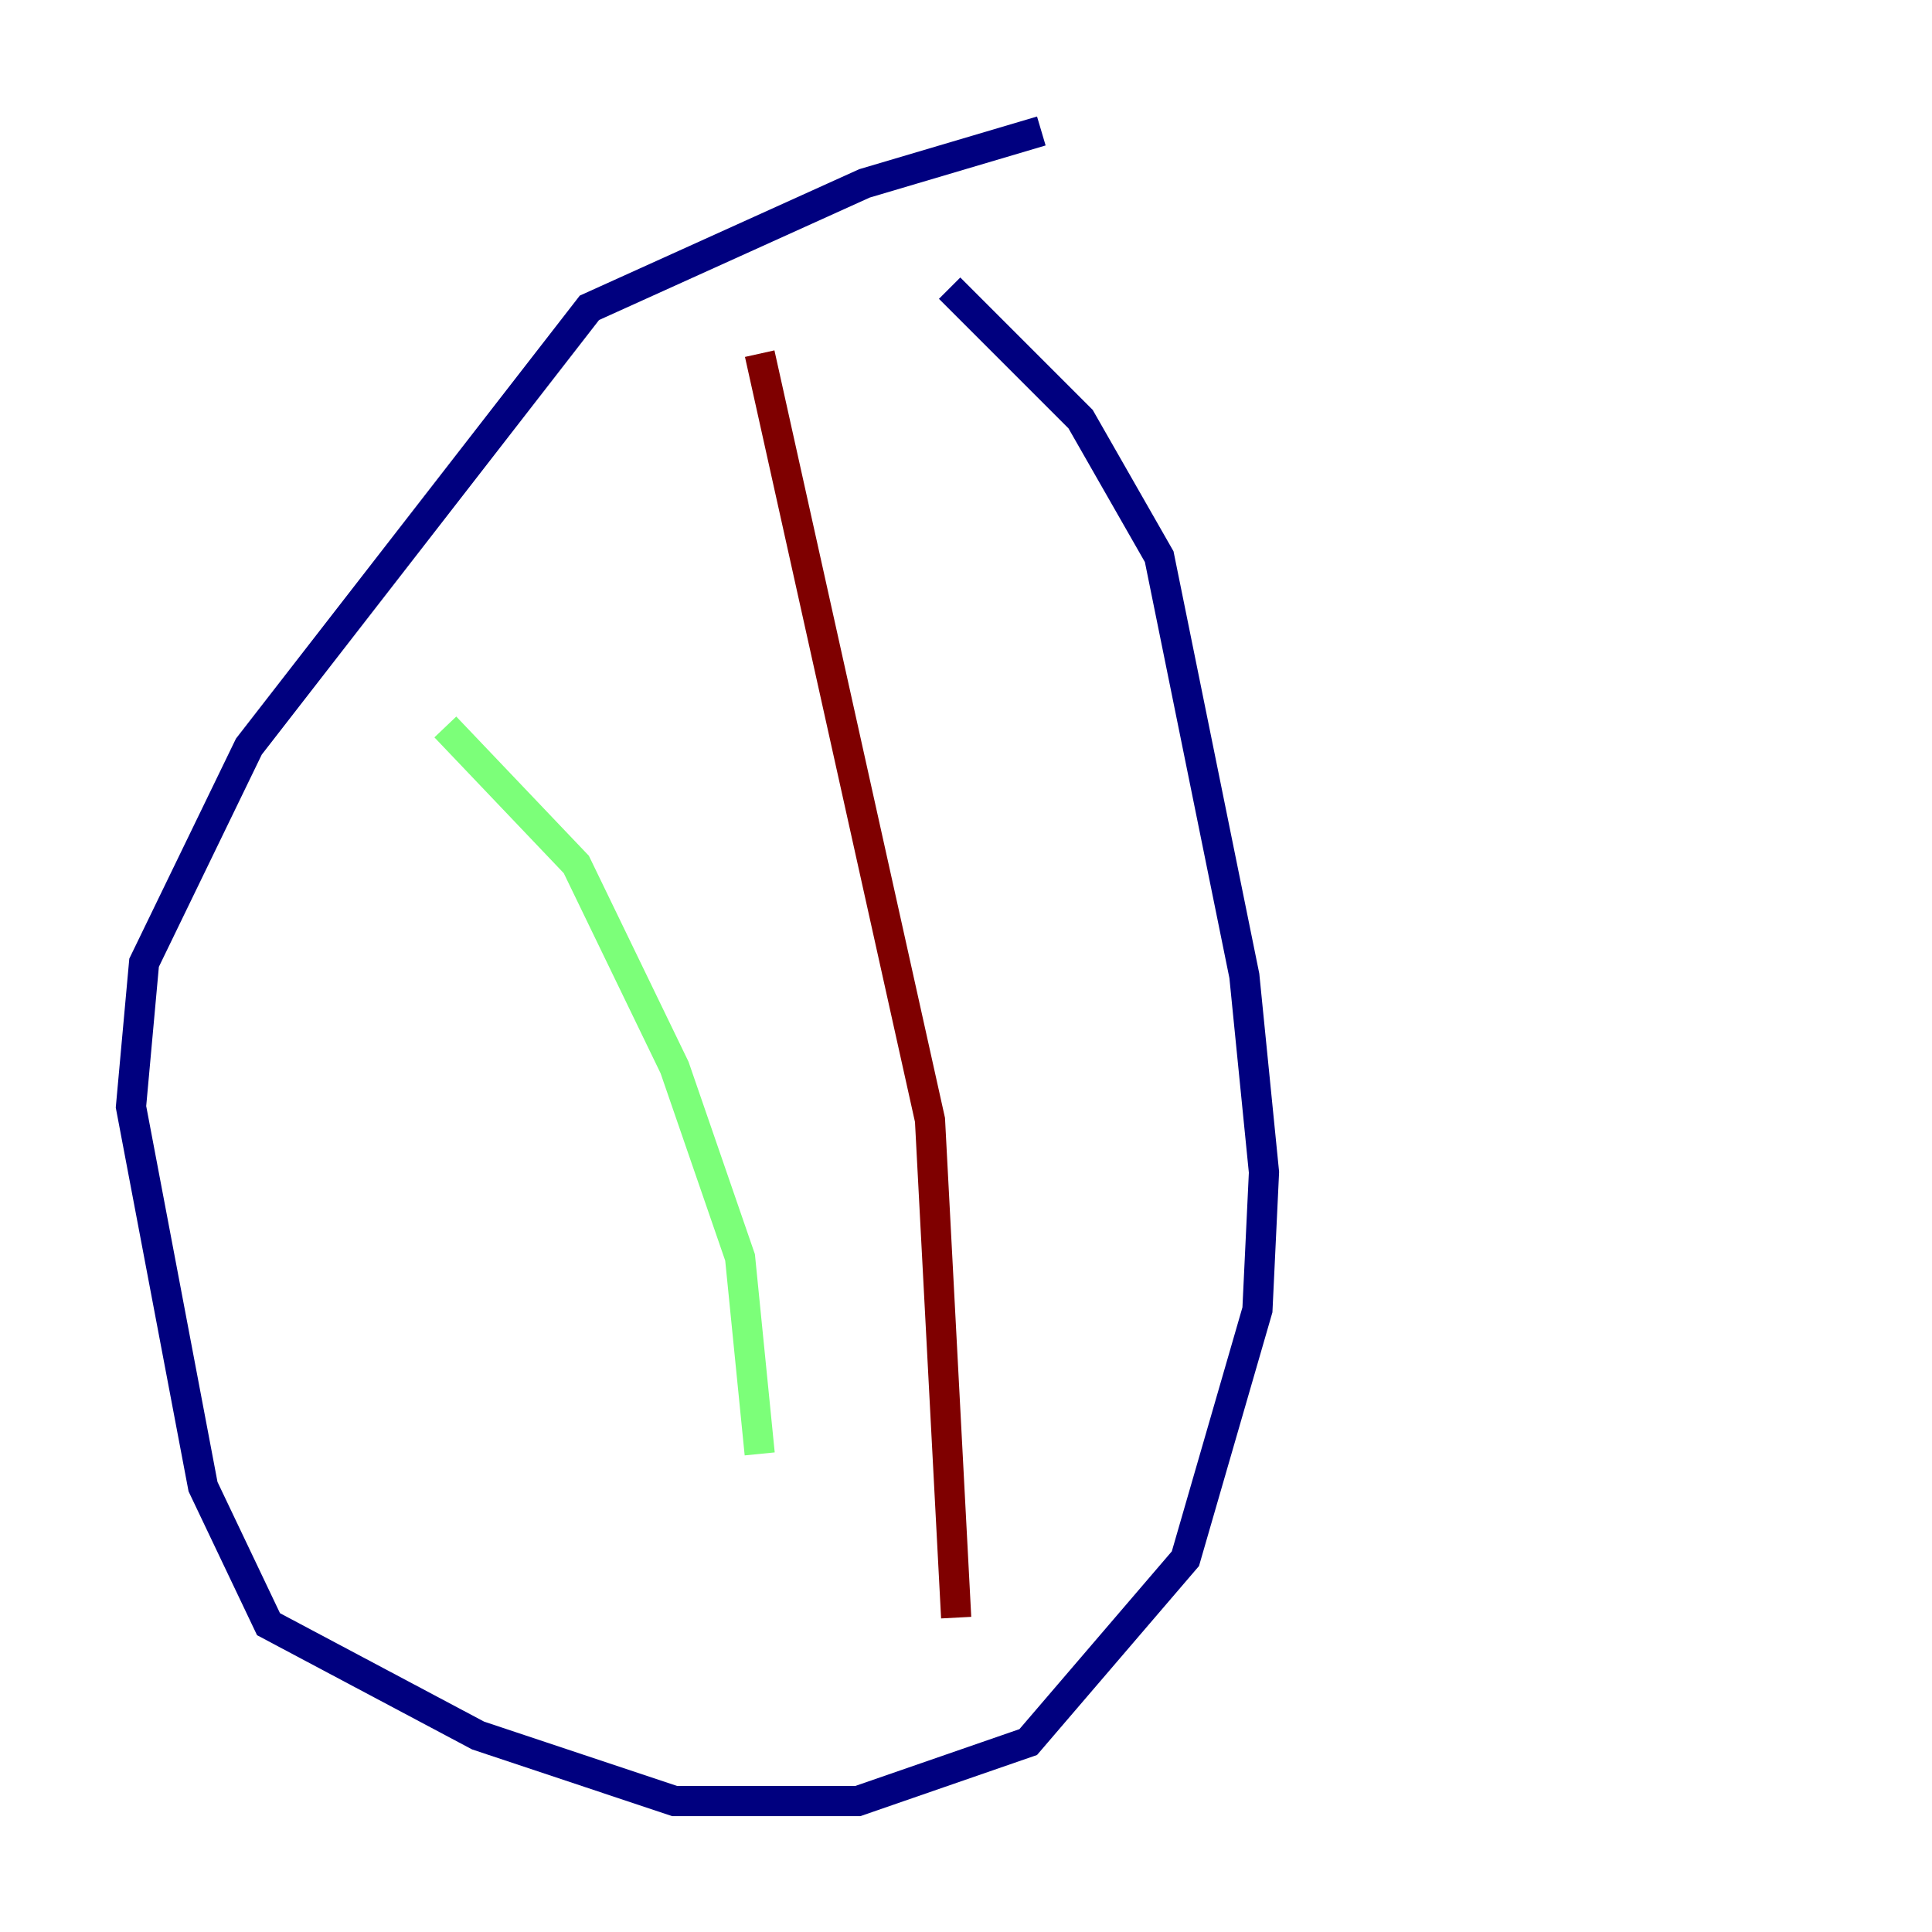 <?xml version="1.0" encoding="utf-8" ?>
<svg baseProfile="tiny" height="128" version="1.2" viewBox="0,0,128,128" width="128" xmlns="http://www.w3.org/2000/svg" xmlns:ev="http://www.w3.org/2001/xml-events" xmlns:xlink="http://www.w3.org/1999/xlink"><defs /><polyline fill="none" points="68.99,8.678 57.275,12.149 39.051,20.393 16.488,49.464 9.546,63.783 8.678,73.329 13.451,98.495 17.79,107.607 31.675,114.983 44.691,119.322 56.841,119.322 68.122,115.417 78.536,103.268 83.308,86.78 83.742,77.668 82.441,64.651 76.8,36.881 71.593,27.77 62.915,19.091" stroke="#00007f" stroke-width="2" /><polyline fill="none" points="29.505,48.163 38.183,57.275 44.691,70.725 49.031,83.308 50.332,96.325" stroke="#7cff79" stroke-width="2" /><polyline fill="none" points="50.332,23.43 61.614,74.197 63.349,107.173" stroke="#7f0000" stroke-width="2" /></svg>